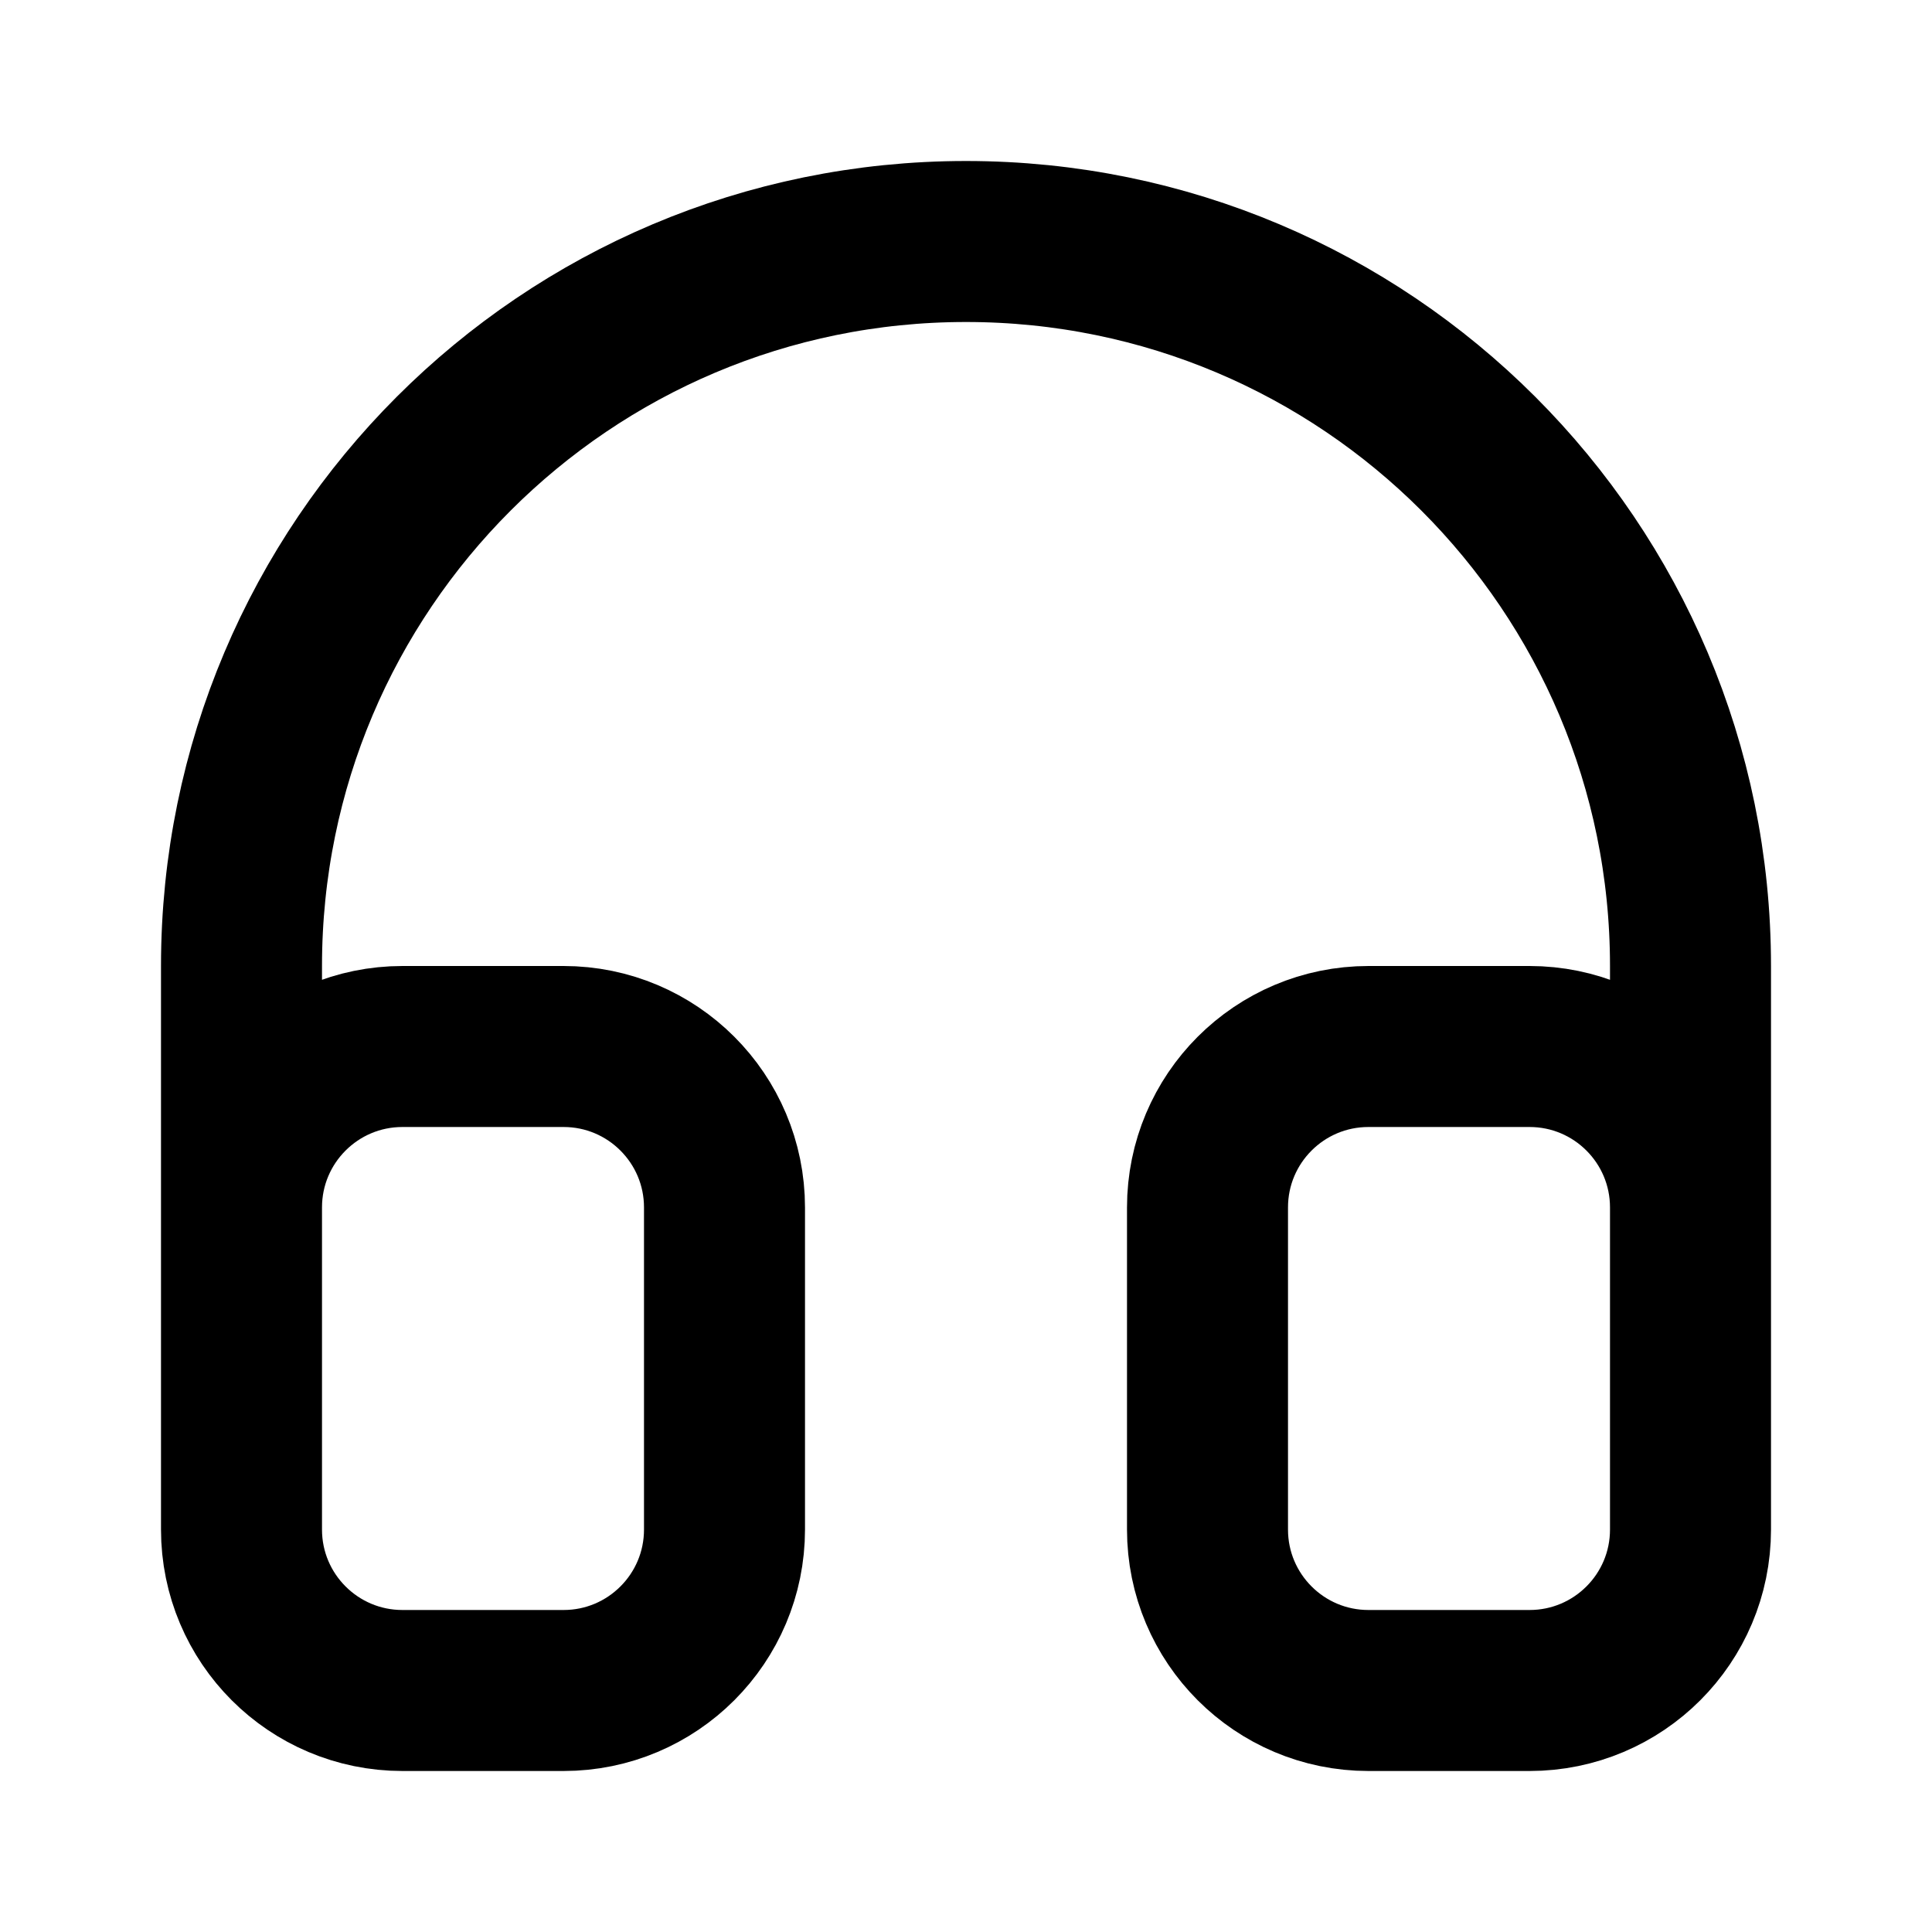 <svg width="24" height="24" viewBox="0 0 24 24" fill="none" xmlns="http://www.w3.org/2000/svg">
  <path d="M3 18V12C3 7.029 7.029 3 12 3C16.971 3 21 7.029 21 12V18M3 18V19C3 20.105 3.895 21 5 21H7C8.105 21 9 20.105 9 19V15C9 13.895 8.105 13 7 13H5C3.895 13 3 13.895 3 15V18ZM21 18V19C21 20.105 20.105 21 19 21H17C15.895 21 15 20.105 15 19V15C15 13.895 15.895 13 17 13H19C20.105 13 21 13.895 21 15V18Z" stroke="currentColor" stroke-width="2" stroke-linecap="round" stroke-linejoin="round"/>
</svg> 